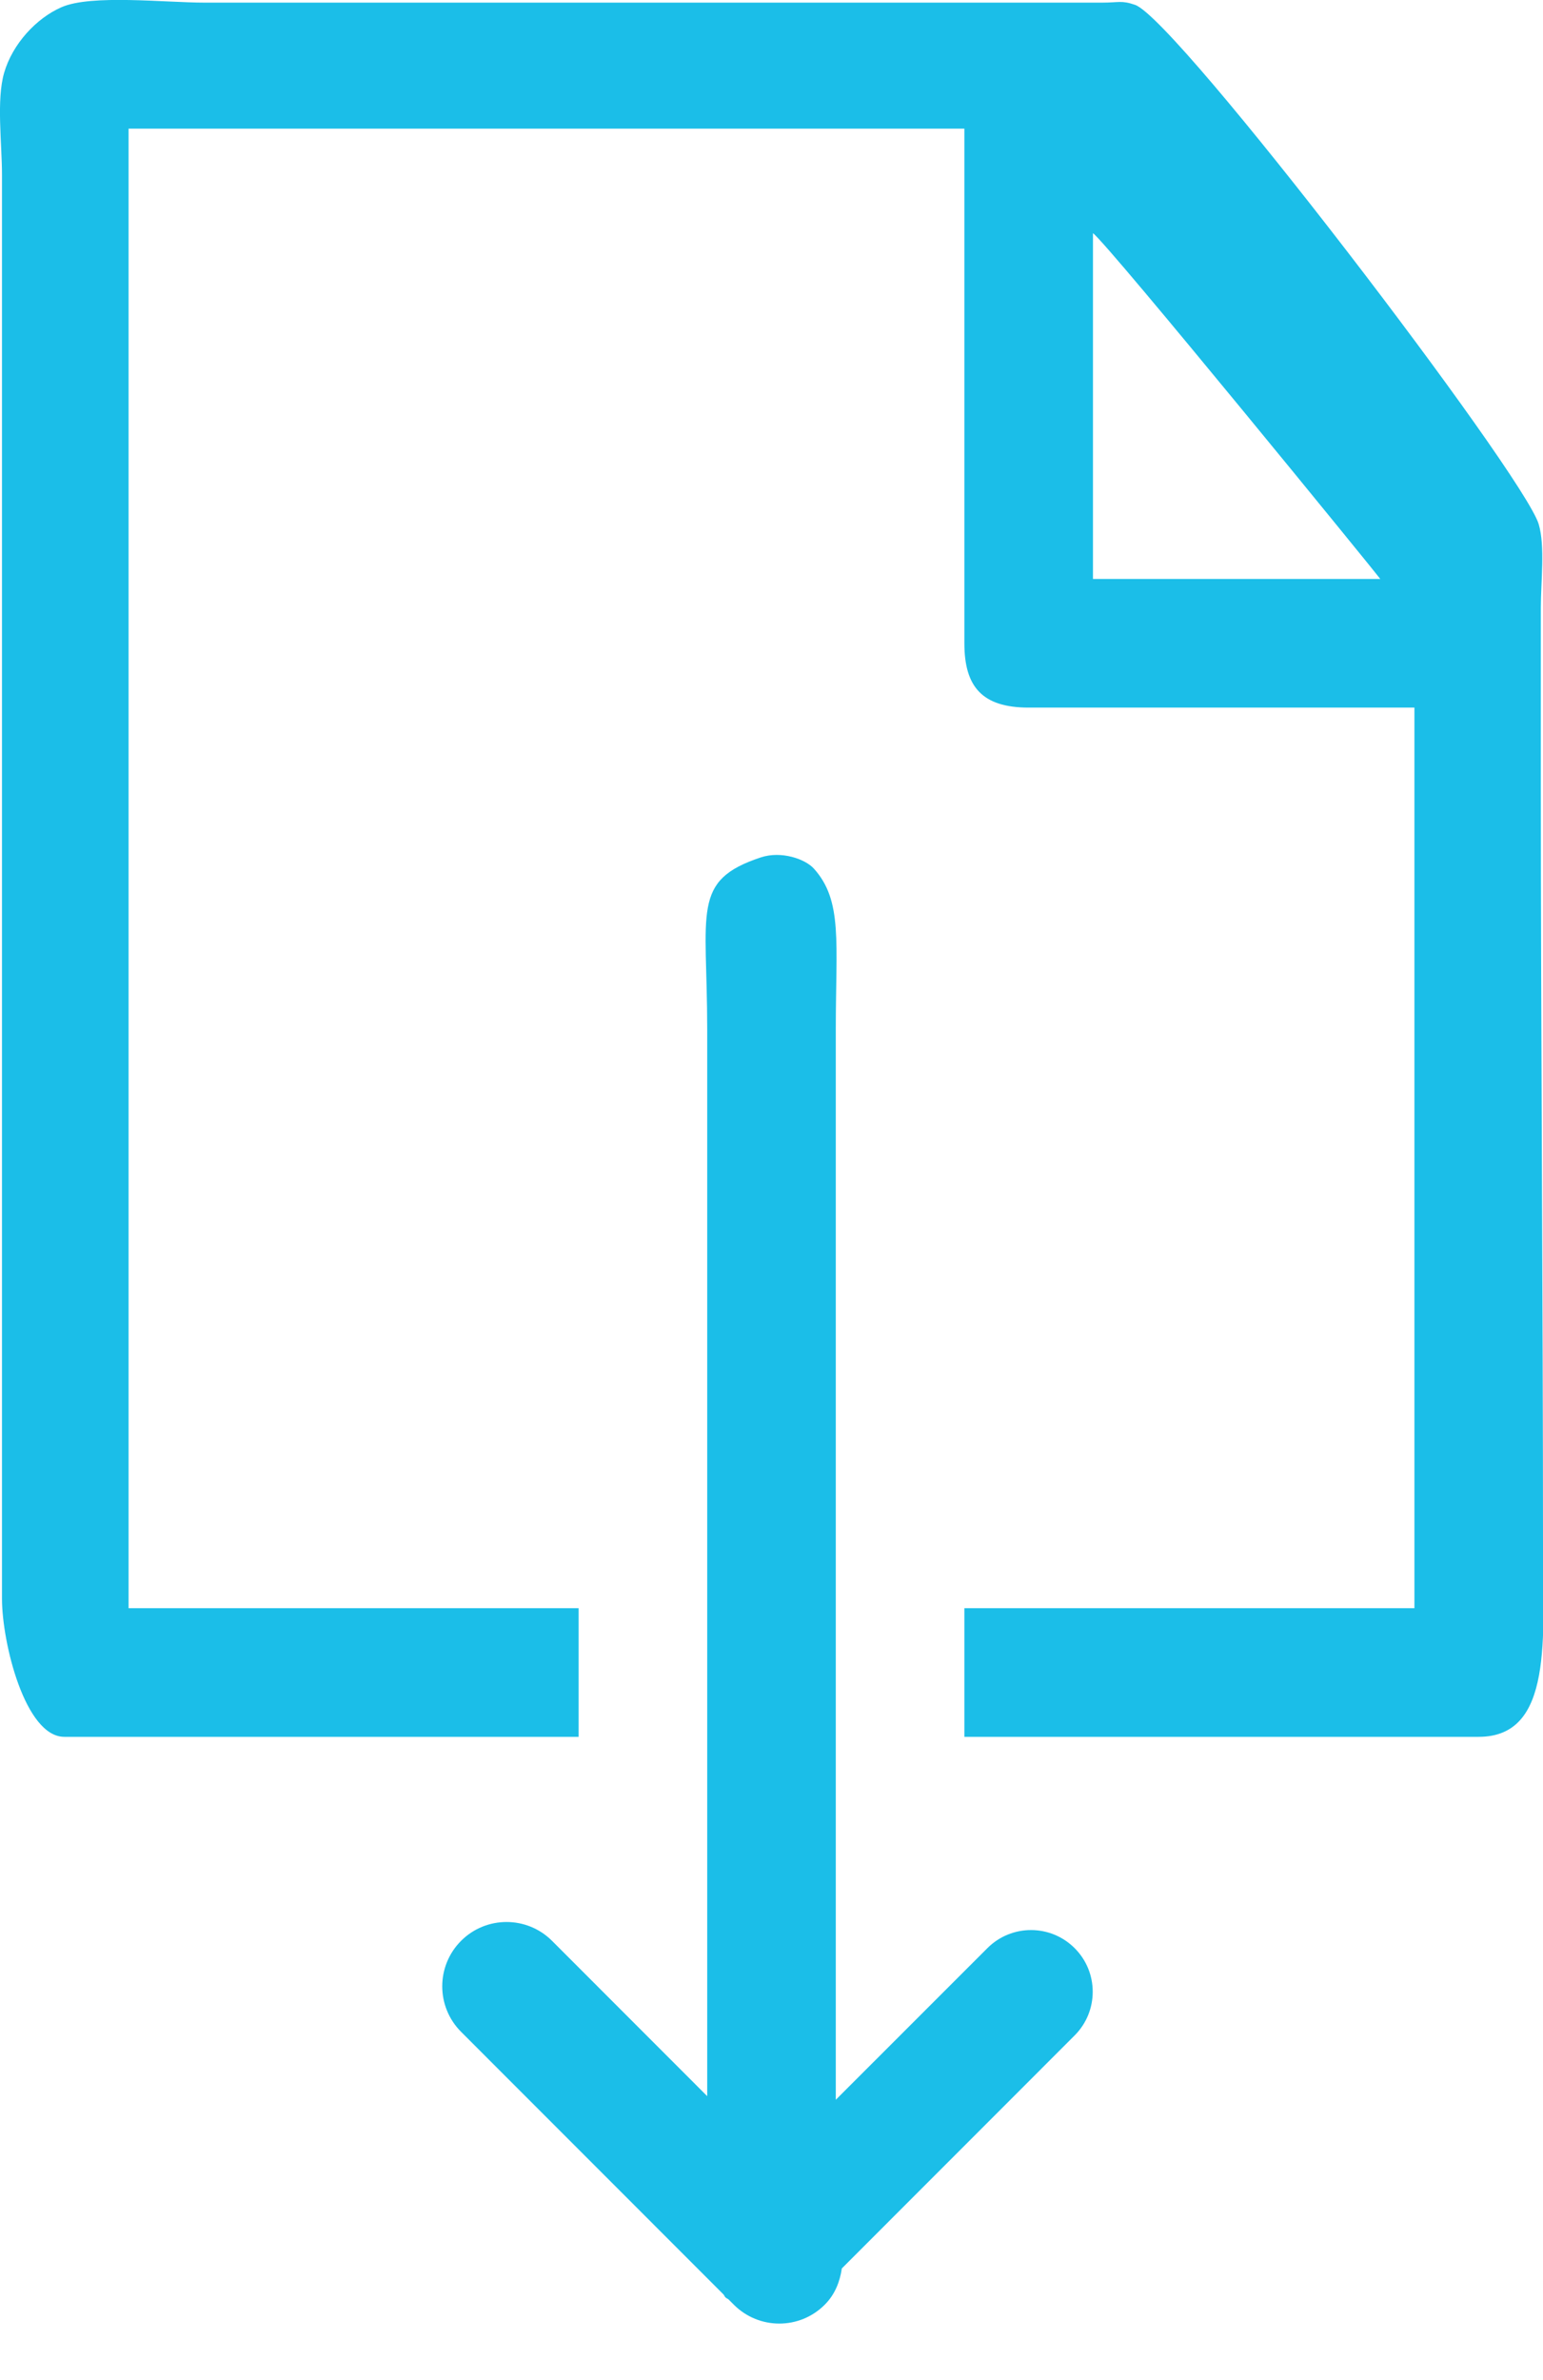 <svg 
 xmlns="http://www.w3.org/2000/svg"
 xmlns:xlink="http://www.w3.org/1999/xlink"
 width="24px" height="37px">
<path fill-rule="evenodd"  fill="rgb(27, 190, 232)"
 d="M24.000,24.000 C24.000,25.447 24.168,27.000 23.000,27.000 C22.445,27.000 21.915,27.000 21.000,27.000 C19.251,27.000 17.007,27.000 15.000,27.000 L15.000,25.000 C17.320,25.000 20.031,25.000 22.000,25.000 C22.000,20.524 22.000,15.476 22.000,11.000 C20.674,11.000 17.326,11.000 16.000,11.000 C15.275,11.000 15.000,10.674 15.000,10.000 C15.000,8.273 15.000,3.727 15.000,2.000 C11.100,2.000 5.900,2.000 2.000,2.000 C2.000,9.096 2.000,17.904 2.000,25.000 C3.959,25.000 6.680,25.000 9.000,25.000 L9.000,27.000 C6.996,27.000 4.822,27.000 3.000,27.000 C1.666,27.000 1.664,27.000 1.000,27.000 C0.391,27.000 0.031,25.537 0.031,24.855 C0.031,23.563 0.031,22.270 0.031,20.978 C0.031,16.008 0.031,11.037 0.031,6.068 C0.031,4.952 0.031,3.835 0.031,2.719 C0.031,2.229 -0.058,1.556 0.064,1.133 C0.194,0.683 0.565,0.282 0.959,0.111 C1.422,-0.090 2.570,0.041 3.180,0.041 C4.860,0.041 6.540,0.041 8.219,0.041 C10.098,0.041 11.976,0.041 13.855,0.041 C14.429,0.041 16.567,0.041 17.141,0.041 C17.403,0.041 17.444,0.002 17.656,0.076 C18.306,0.302 23.699,7.368 23.933,8.148 C24.035,8.490 23.966,9.046 23.966,9.452 C23.966,10.368 23.966,11.285 23.966,12.201 C23.966,15.855 24.000,20.346 24.000,24.000 ZM17.000,3.625 C17.000,4.553 17.000,8.072 17.000,9.000 C17.884,9.000 20.585,9.000 21.469,9.000 C21.469,8.988 17.231,3.788 17.000,3.625 ZM8.586,30.171 L11.000,32.586 C11.000,31.197 11.000,29.260 11.000,28.000 C11.000,27.573 11.000,27.223 11.000,27.000 L11.000,25.000 C11.000,24.687 11.000,24.351 11.000,24.000 C11.000,21.516 11.000,18.213 11.000,16.000 C11.000,14.159 10.750,13.688 11.833,13.329 C12.152,13.223 12.525,13.353 12.661,13.505 C13.110,14.005 13.000,14.649 13.000,16.000 C13.000,18.477 13.000,21.413 13.000,24.000 C13.000,24.333 13.000,24.681 13.000,25.000 L13.000,27.000 C13.000,27.230 13.000,27.579 13.000,28.000 C13.000,29.283 13.000,31.247 13.000,32.642 L15.358,30.285 C15.733,29.910 16.340,29.910 16.715,30.285 C17.090,30.659 17.090,31.267 16.715,31.642 L13.094,35.264 C13.064,35.469 12.987,35.670 12.828,35.828 C12.438,36.219 11.805,36.219 11.414,35.828 L11.333,35.747 C11.318,35.734 11.299,35.729 11.285,35.715 C11.270,35.701 11.266,35.681 11.252,35.667 L7.172,31.586 C6.781,31.195 6.781,30.562 7.172,30.171 C7.562,29.781 8.195,29.781 8.586,30.171 Z"/>
</svg>